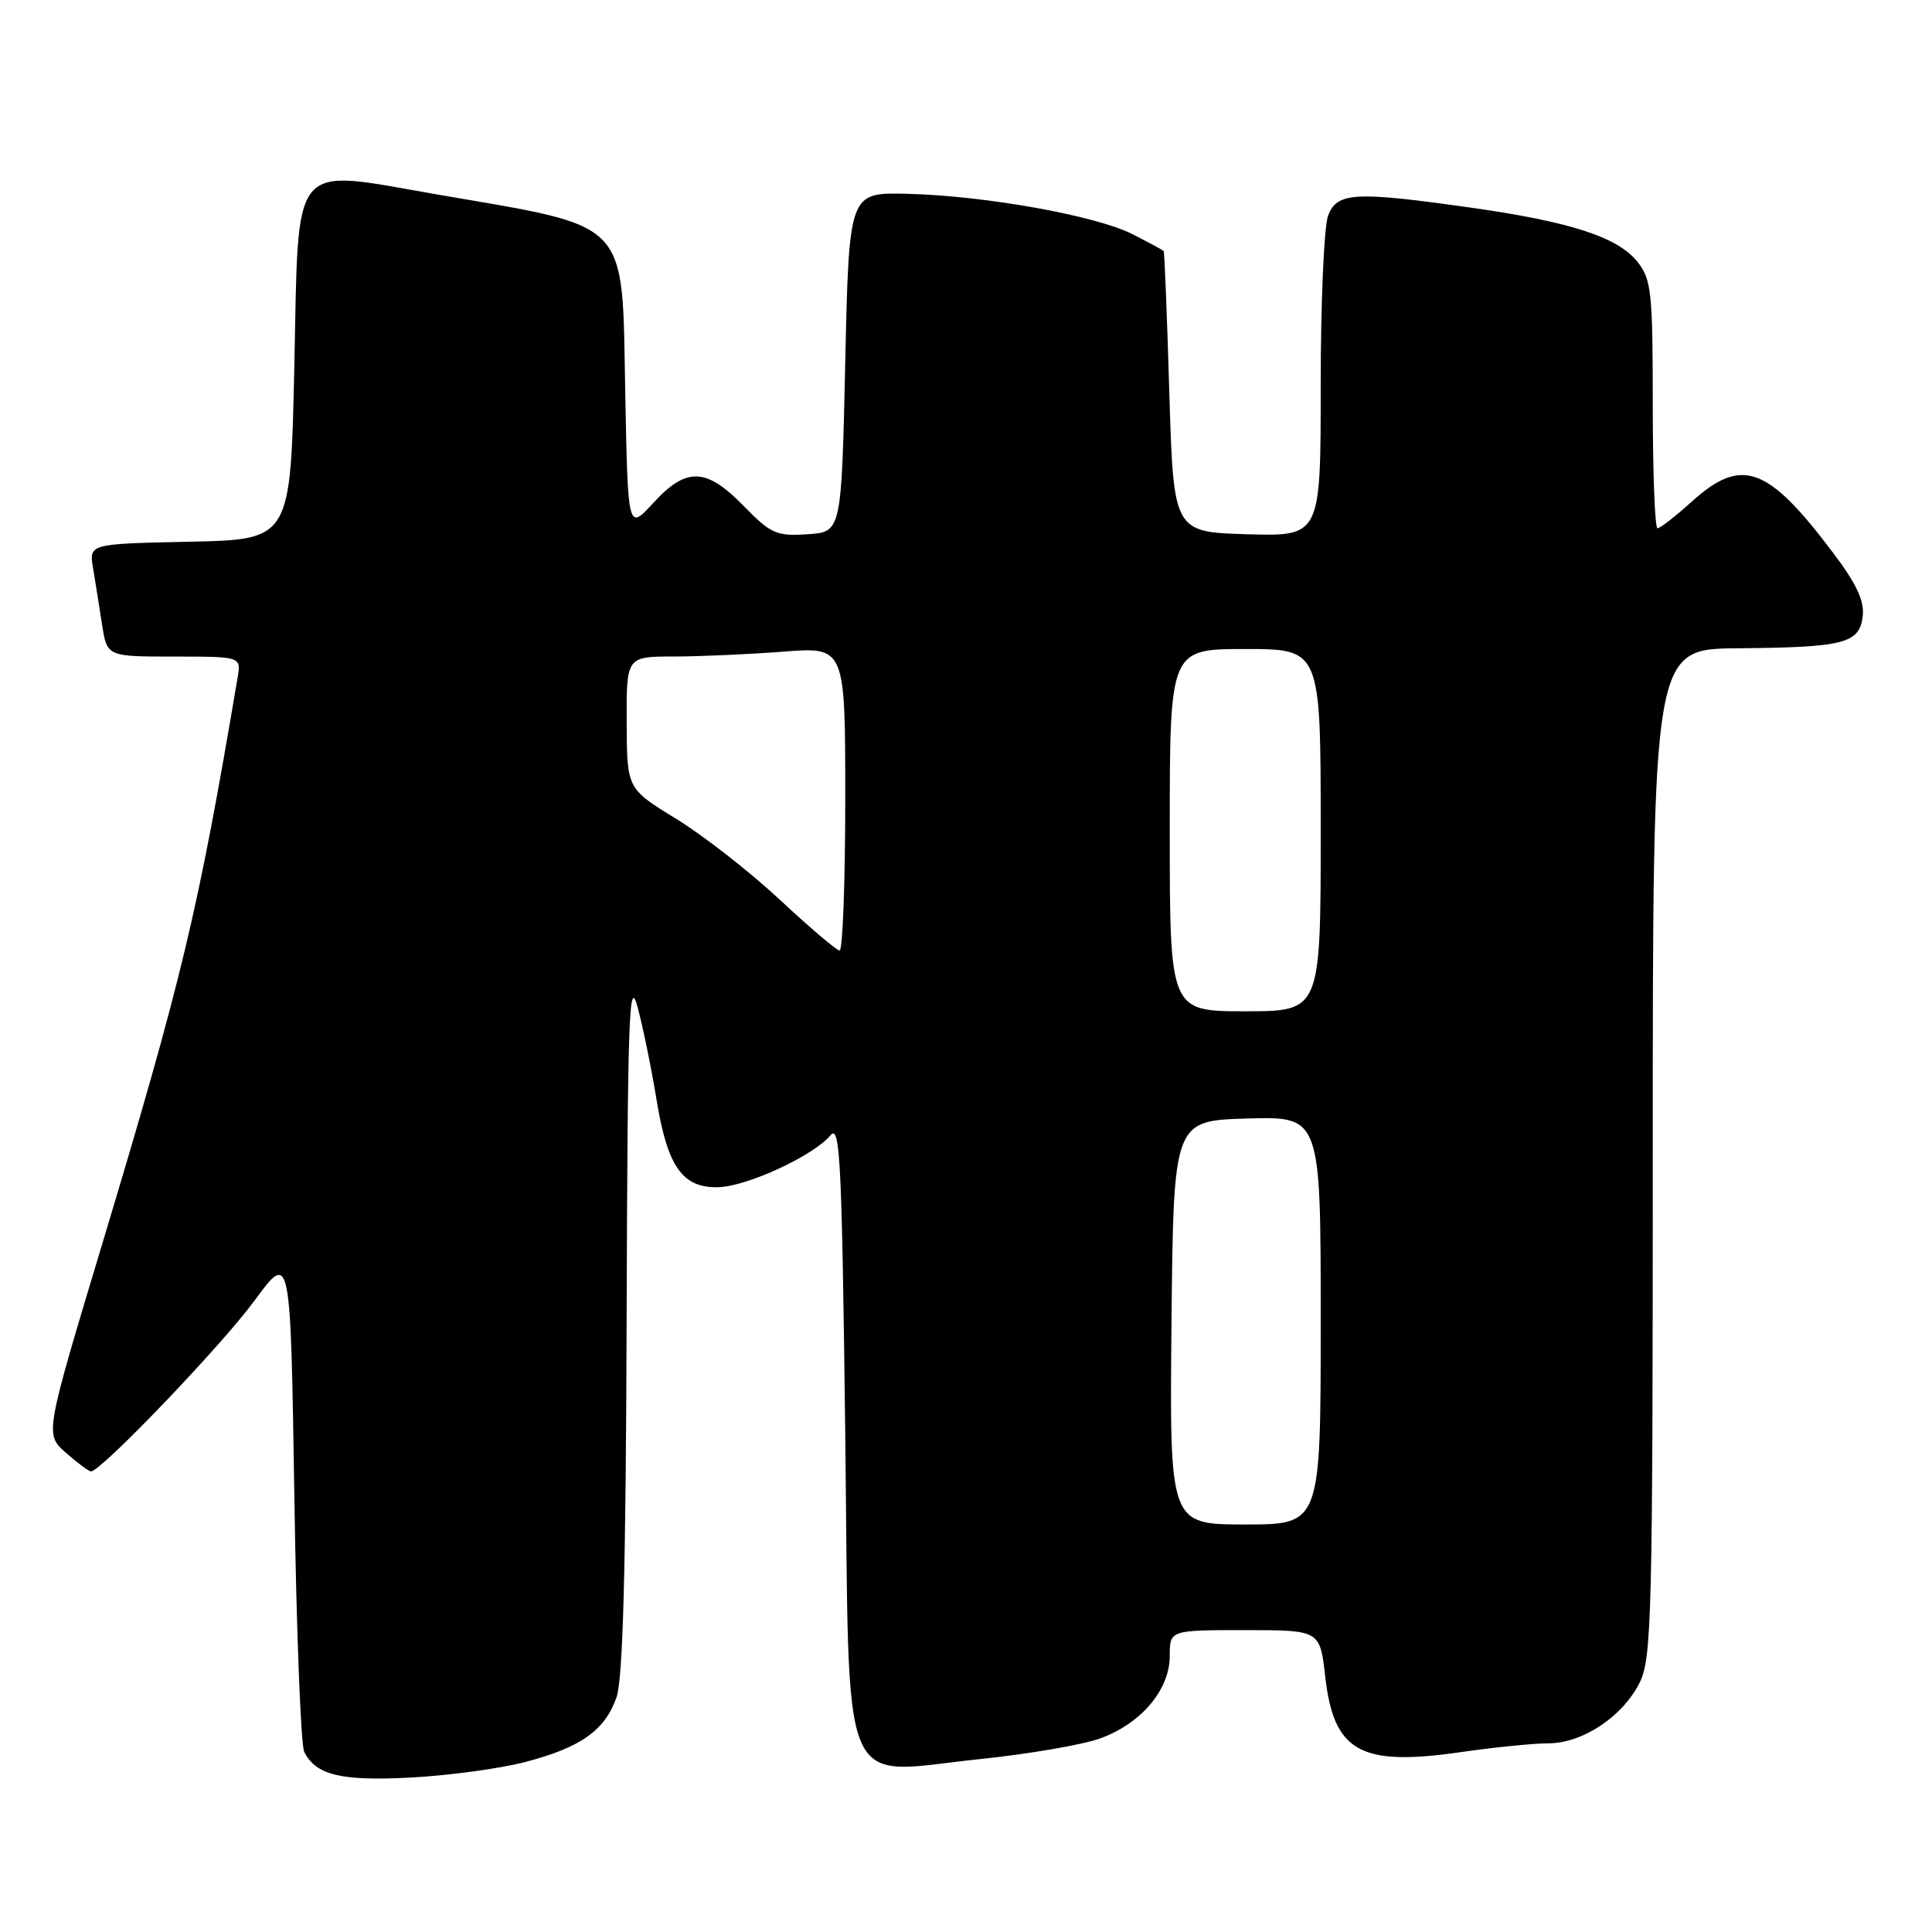 <?xml version="1.0" encoding="UTF-8" standalone="no"?>
<!DOCTYPE svg PUBLIC "-//W3C//DTD SVG 1.1//EN" "http://www.w3.org/Graphics/SVG/1.1/DTD/svg11.dtd" >
<svg xmlns="http://www.w3.org/2000/svg" xmlns:xlink="http://www.w3.org/1999/xlink" version="1.1" viewBox="0 0 256 256">
 <g >
 <path fill="currentColor"
d=" M 69.50 233.50 C 76.93 231.57 80.15 229.30 81.69 224.91 C 82.54 222.48 82.93 208.11 83.03 175.00 C 83.16 134.45 83.35 129.14 84.50 133.50 C 85.23 136.25 86.35 141.76 87.00 145.75 C 88.45 154.63 90.44 157.44 95.20 157.31 C 99.03 157.20 107.82 153.12 110.06 150.42 C 111.32 148.91 111.56 153.91 112.00 190.08 C 112.59 239.11 110.90 235.06 129.93 233.08 C 136.29 232.42 143.40 231.20 145.72 230.37 C 151.19 228.41 155.00 223.91 155.00 219.42 C 155.00 216.00 155.00 216.00 164.95 216.00 C 174.90 216.00 174.90 216.00 175.60 222.15 C 176.72 232.12 180.24 234.09 193.53 232.17 C 197.97 231.53 203.20 231.00 205.15 231.00 C 209.68 231.00 214.99 227.48 217.25 222.98 C 218.86 219.77 219.00 214.30 219.00 152.75 C 219.00 86.00 219.00 86.00 230.25 85.90 C 244.39 85.78 246.40 85.26 246.82 81.65 C 247.06 79.62 245.99 77.34 242.85 73.19 C 234.19 61.71 230.78 60.49 224.13 66.50 C 222.00 68.42 219.97 70.00 219.63 70.00 C 219.28 70.00 219.00 62.64 219.00 53.63 C 219.00 38.75 218.82 37.04 216.99 34.71 C 214.41 31.44 208.15 29.39 195.00 27.53 C 179.50 25.33 177.16 25.46 175.98 28.57 C 175.44 29.98 175.00 40.12 175.00 51.10 C 175.00 71.07 175.00 71.07 165.25 70.79 C 155.50 70.50 155.50 70.50 154.94 52.00 C 154.64 41.83 154.30 33.40 154.19 33.27 C 154.09 33.14 152.23 32.14 150.06 31.03 C 145.23 28.57 130.40 25.91 120.13 25.68 C 112.50 25.50 112.50 25.50 112.00 48.00 C 111.50 70.50 111.50 70.50 107.00 70.79 C 102.88 71.06 102.15 70.74 98.54 67.04 C 93.56 61.94 90.95 61.85 86.55 66.66 C 83.20 70.31 83.20 70.31 82.85 52.07 C 82.40 28.79 83.78 30.23 57.83 25.75 C 38.28 22.37 39.60 20.77 39.00 48.52 C 38.50 71.50 38.50 71.50 25.14 71.78 C 11.79 72.06 11.79 72.06 12.33 75.28 C 12.63 77.05 13.16 80.41 13.52 82.75 C 14.18 87.00 14.18 87.00 23.06 87.00 C 31.95 87.00 31.95 87.00 31.49 89.75 C 26.20 121.06 24.18 129.49 13.41 165.28 C 5.95 190.05 5.95 190.05 8.72 192.49 C 10.25 193.84 11.75 194.95 12.05 194.97 C 13.32 195.04 29.35 178.31 33.73 172.33 C 38.50 165.84 38.50 165.84 39.00 198.17 C 39.27 215.95 39.86 231.23 40.31 232.12 C 41.85 235.22 45.21 236.03 54.50 235.53 C 59.45 235.27 66.20 234.35 69.50 233.50 Z  M 155.23 175.25 C 155.50 148.50 155.50 148.50 165.25 148.21 C 175.00 147.93 175.00 147.93 175.00 174.96 C 175.00 202.00 175.00 202.00 164.98 202.00 C 154.97 202.00 154.97 202.00 155.23 175.25 Z  M 155.00 110.00 C 155.00 86.00 155.00 86.00 165.00 86.00 C 175.00 86.00 175.00 86.00 175.00 110.00 C 175.00 134.00 175.00 134.00 165.00 134.00 C 155.00 134.00 155.00 134.00 155.00 110.00 Z  M 103.31 119.20 C 99.36 115.52 93.19 110.70 89.60 108.50 C 83.07 104.50 83.07 104.50 83.04 95.75 C 83.00 87.00 83.00 87.00 89.25 86.99 C 92.69 86.99 99.21 86.70 103.75 86.35 C 112.00 85.70 112.00 85.70 112.00 105.85 C 112.00 116.93 111.66 125.98 111.25 125.95 C 110.84 125.93 107.27 122.89 103.31 119.20 Z "/>
</g>
</svg>